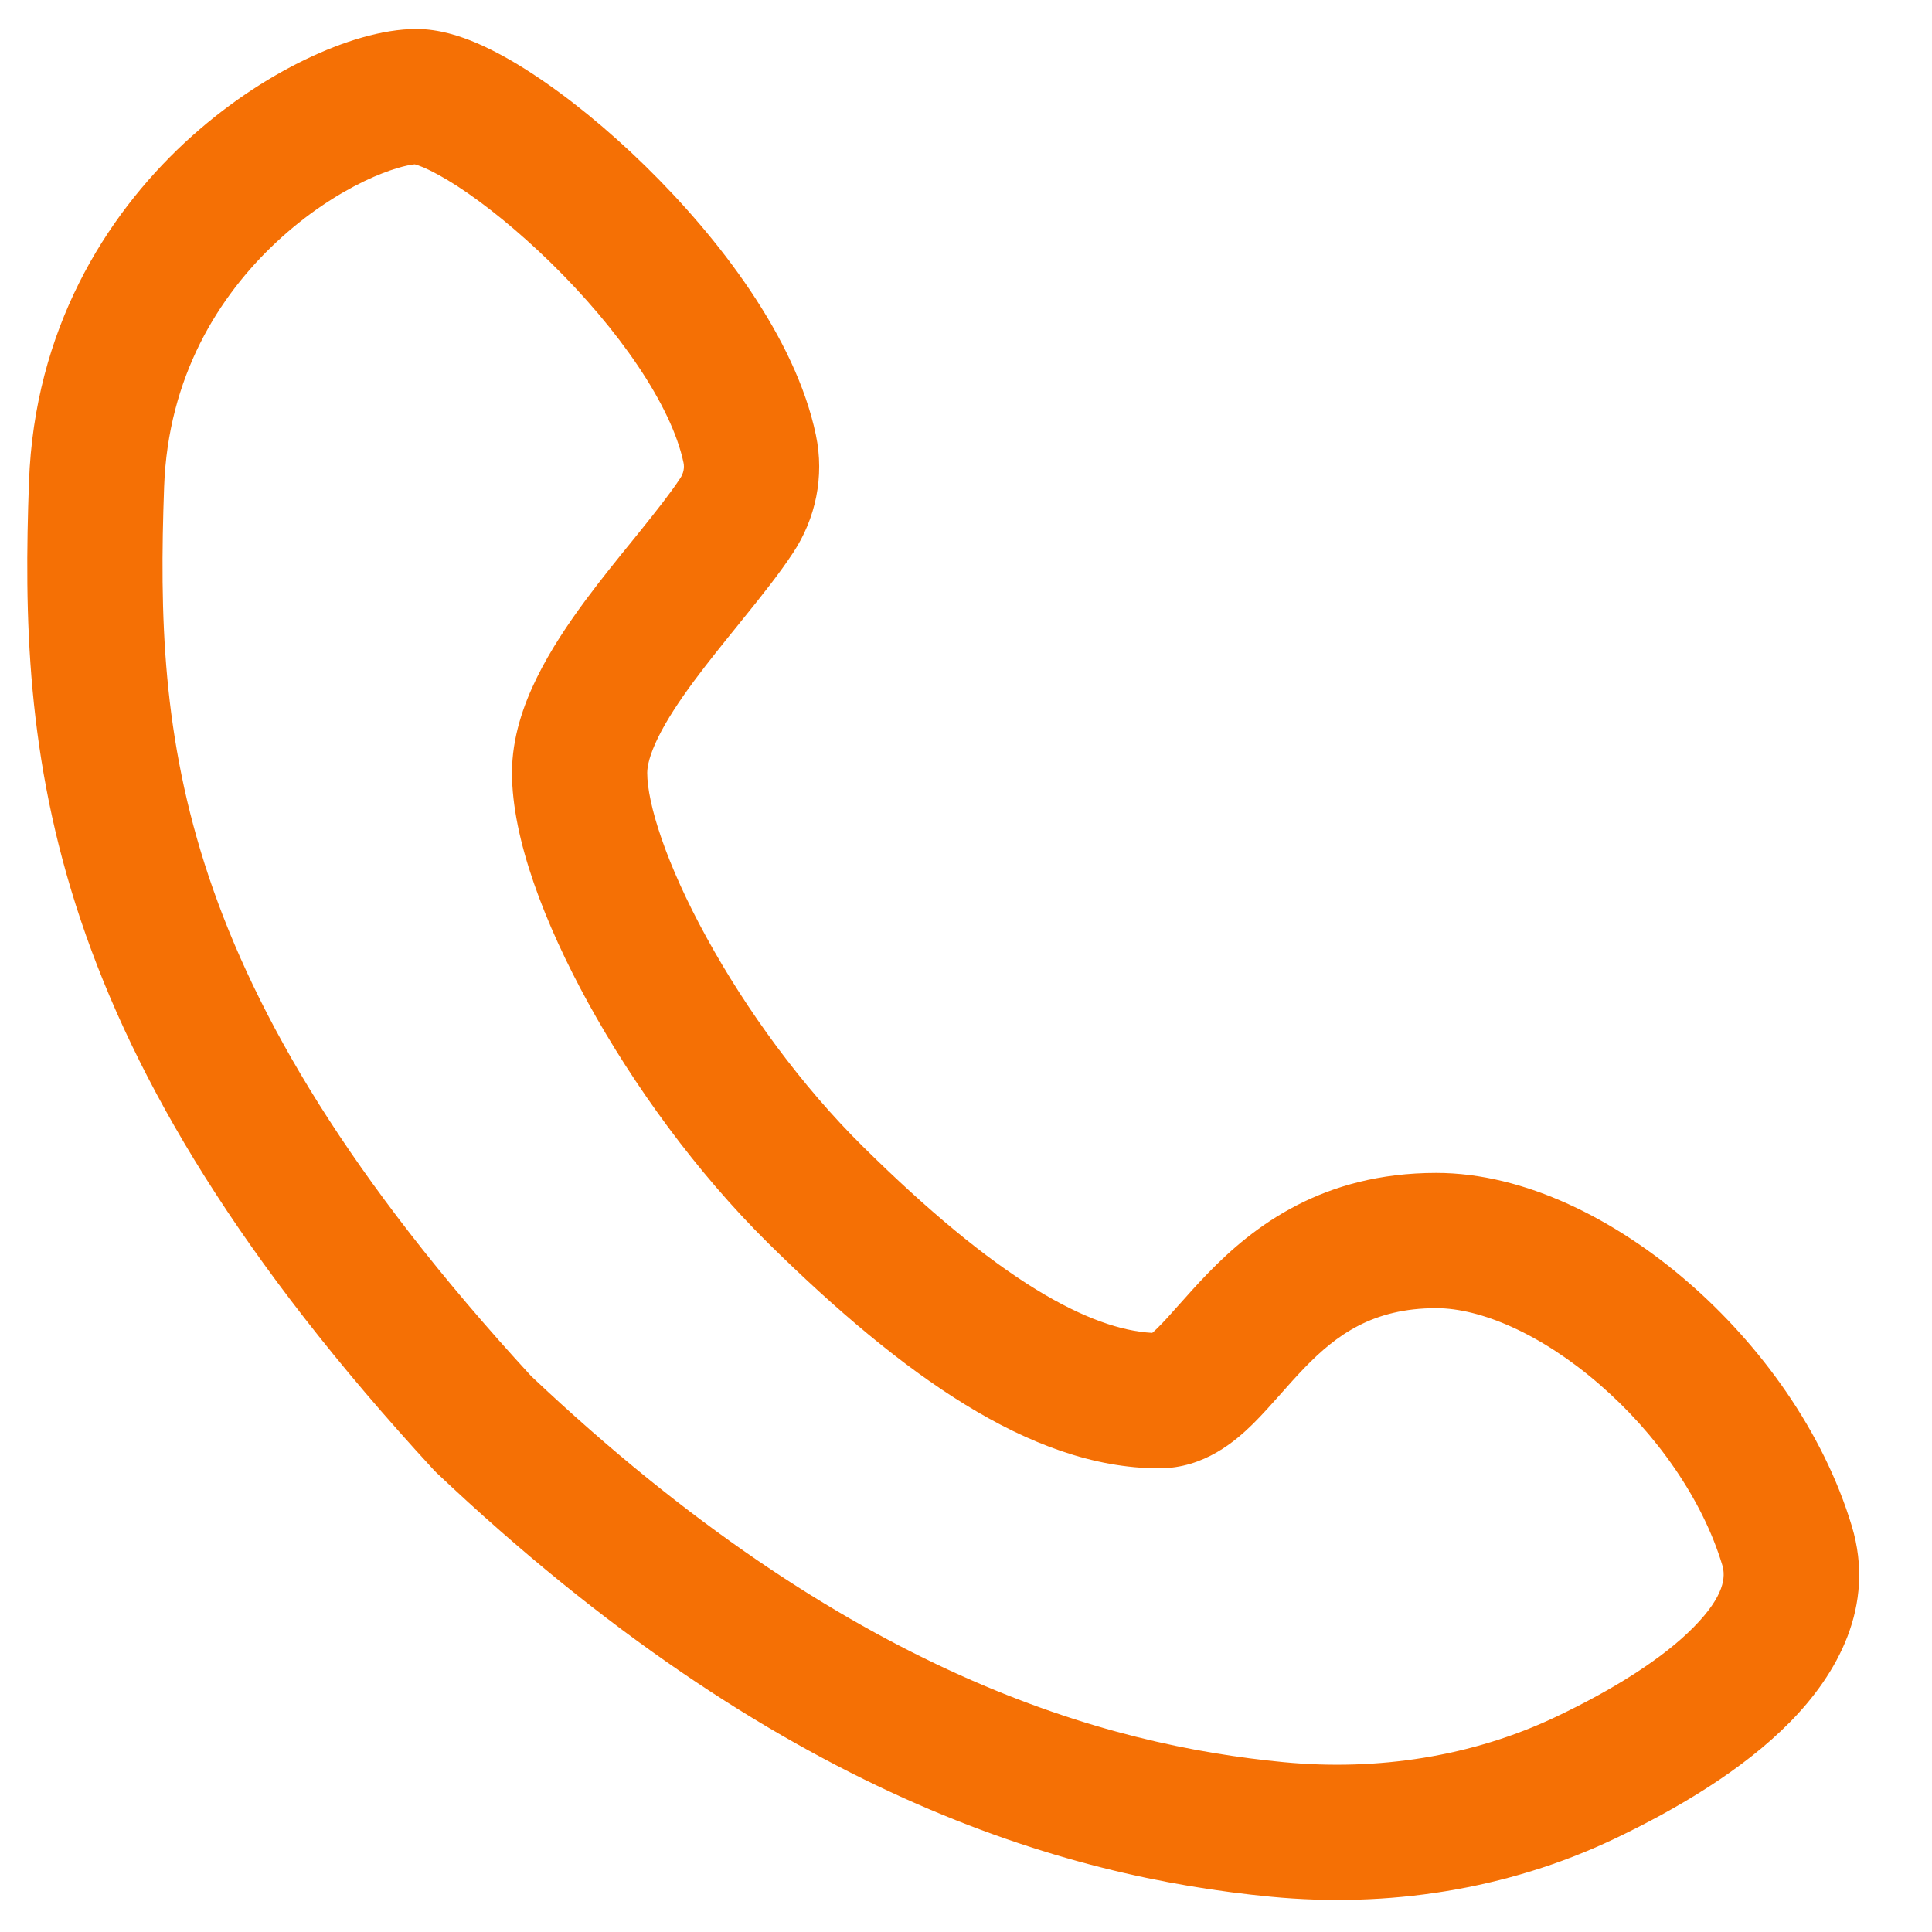 <svg width="20" height="20" viewBox="0 0 20 20" fill="none" xmlns="http://www.w3.org/2000/svg">
<g id="Call">
<path id="Vector 19 (Stroke)" fill-rule="evenodd" clip-rule="evenodd" d="M3.161 0.616C3.546 0.43 3.958 0.3 4.311 0.3C4.544 0.3 4.765 0.373 4.938 0.447C5.122 0.527 5.314 0.634 5.502 0.757C5.88 1.003 6.292 1.338 6.682 1.72C7.435 2.457 8.234 3.49 8.446 4.503C8.537 4.934 8.443 5.371 8.209 5.724C8.066 5.941 7.882 6.171 7.709 6.385C7.685 6.416 7.66 6.446 7.635 6.477C7.481 6.667 7.331 6.853 7.191 7.041C7.03 7.258 6.9 7.456 6.813 7.634C6.724 7.815 6.7 7.933 6.7 8C6.7 8.314 6.891 8.936 7.317 9.71C7.726 10.455 8.298 11.242 8.934 11.87C9.605 12.533 10.199 13.025 10.726 13.349C11.218 13.65 11.611 13.781 11.928 13.798C11.942 13.786 11.963 13.768 11.988 13.742C12.047 13.684 12.112 13.612 12.201 13.511L12.213 13.498C12.295 13.406 12.393 13.295 12.501 13.184C12.976 12.693 13.691 12.142 14.868 12.142C15.789 12.142 16.729 12.628 17.471 13.27C18.225 13.922 18.875 14.819 19.17 15.798C19.421 16.63 19.012 17.338 18.53 17.827C18.045 18.32 17.365 18.725 16.705 19.039C15.593 19.566 14.358 19.751 13.156 19.635C11.018 19.43 8.039 18.58 4.518 15.245C4.507 15.234 4.495 15.223 4.485 15.211C2.486 13.041 1.4 11.205 0.836 9.526C0.271 7.844 0.25 6.372 0.3 4.988C0.357 3.414 1.088 2.244 1.911 1.478C2.321 1.097 2.758 0.81 3.161 0.616ZM2.865 2.503C2.26 3.066 1.74 3.903 1.699 5.039C1.651 6.366 1.679 7.637 2.163 9.08C2.647 10.522 3.606 12.186 5.498 14.245C8.779 17.347 11.459 18.066 13.29 18.242C14.263 18.335 15.242 18.183 16.104 17.774C16.703 17.49 17.214 17.168 17.533 16.844C17.855 16.517 17.865 16.321 17.829 16.202C17.625 15.523 17.148 14.841 16.555 14.329C15.951 13.806 15.325 13.542 14.868 13.542C14.21 13.542 13.834 13.82 13.506 14.158C13.42 14.247 13.341 14.336 13.255 14.433L13.249 14.44C13.166 14.533 13.069 14.643 12.971 14.74C12.793 14.915 12.467 15.2 12 15.2C11.318 15.2 10.645 14.942 9.994 14.542C9.339 14.14 8.659 13.567 7.95 12.867C7.207 12.132 6.557 11.233 6.09 10.384C5.639 9.564 5.3 8.683 5.3 8C5.3 7.636 5.418 7.299 5.557 7.016C5.698 6.729 5.883 6.454 6.067 6.206C6.226 5.992 6.396 5.782 6.55 5.593C6.574 5.563 6.598 5.533 6.621 5.505C6.798 5.285 6.94 5.105 7.041 4.952C7.078 4.897 7.086 4.839 7.076 4.791C6.951 4.195 6.402 3.405 5.703 2.721C5.366 2.392 5.026 2.117 4.739 1.93C4.595 1.837 4.476 1.773 4.386 1.734C4.336 1.713 4.306 1.704 4.294 1.701C4.224 1.707 4.041 1.746 3.77 1.876C3.49 2.011 3.169 2.219 2.865 2.503Z" fill="#F57005"/>
</g>
</svg>
